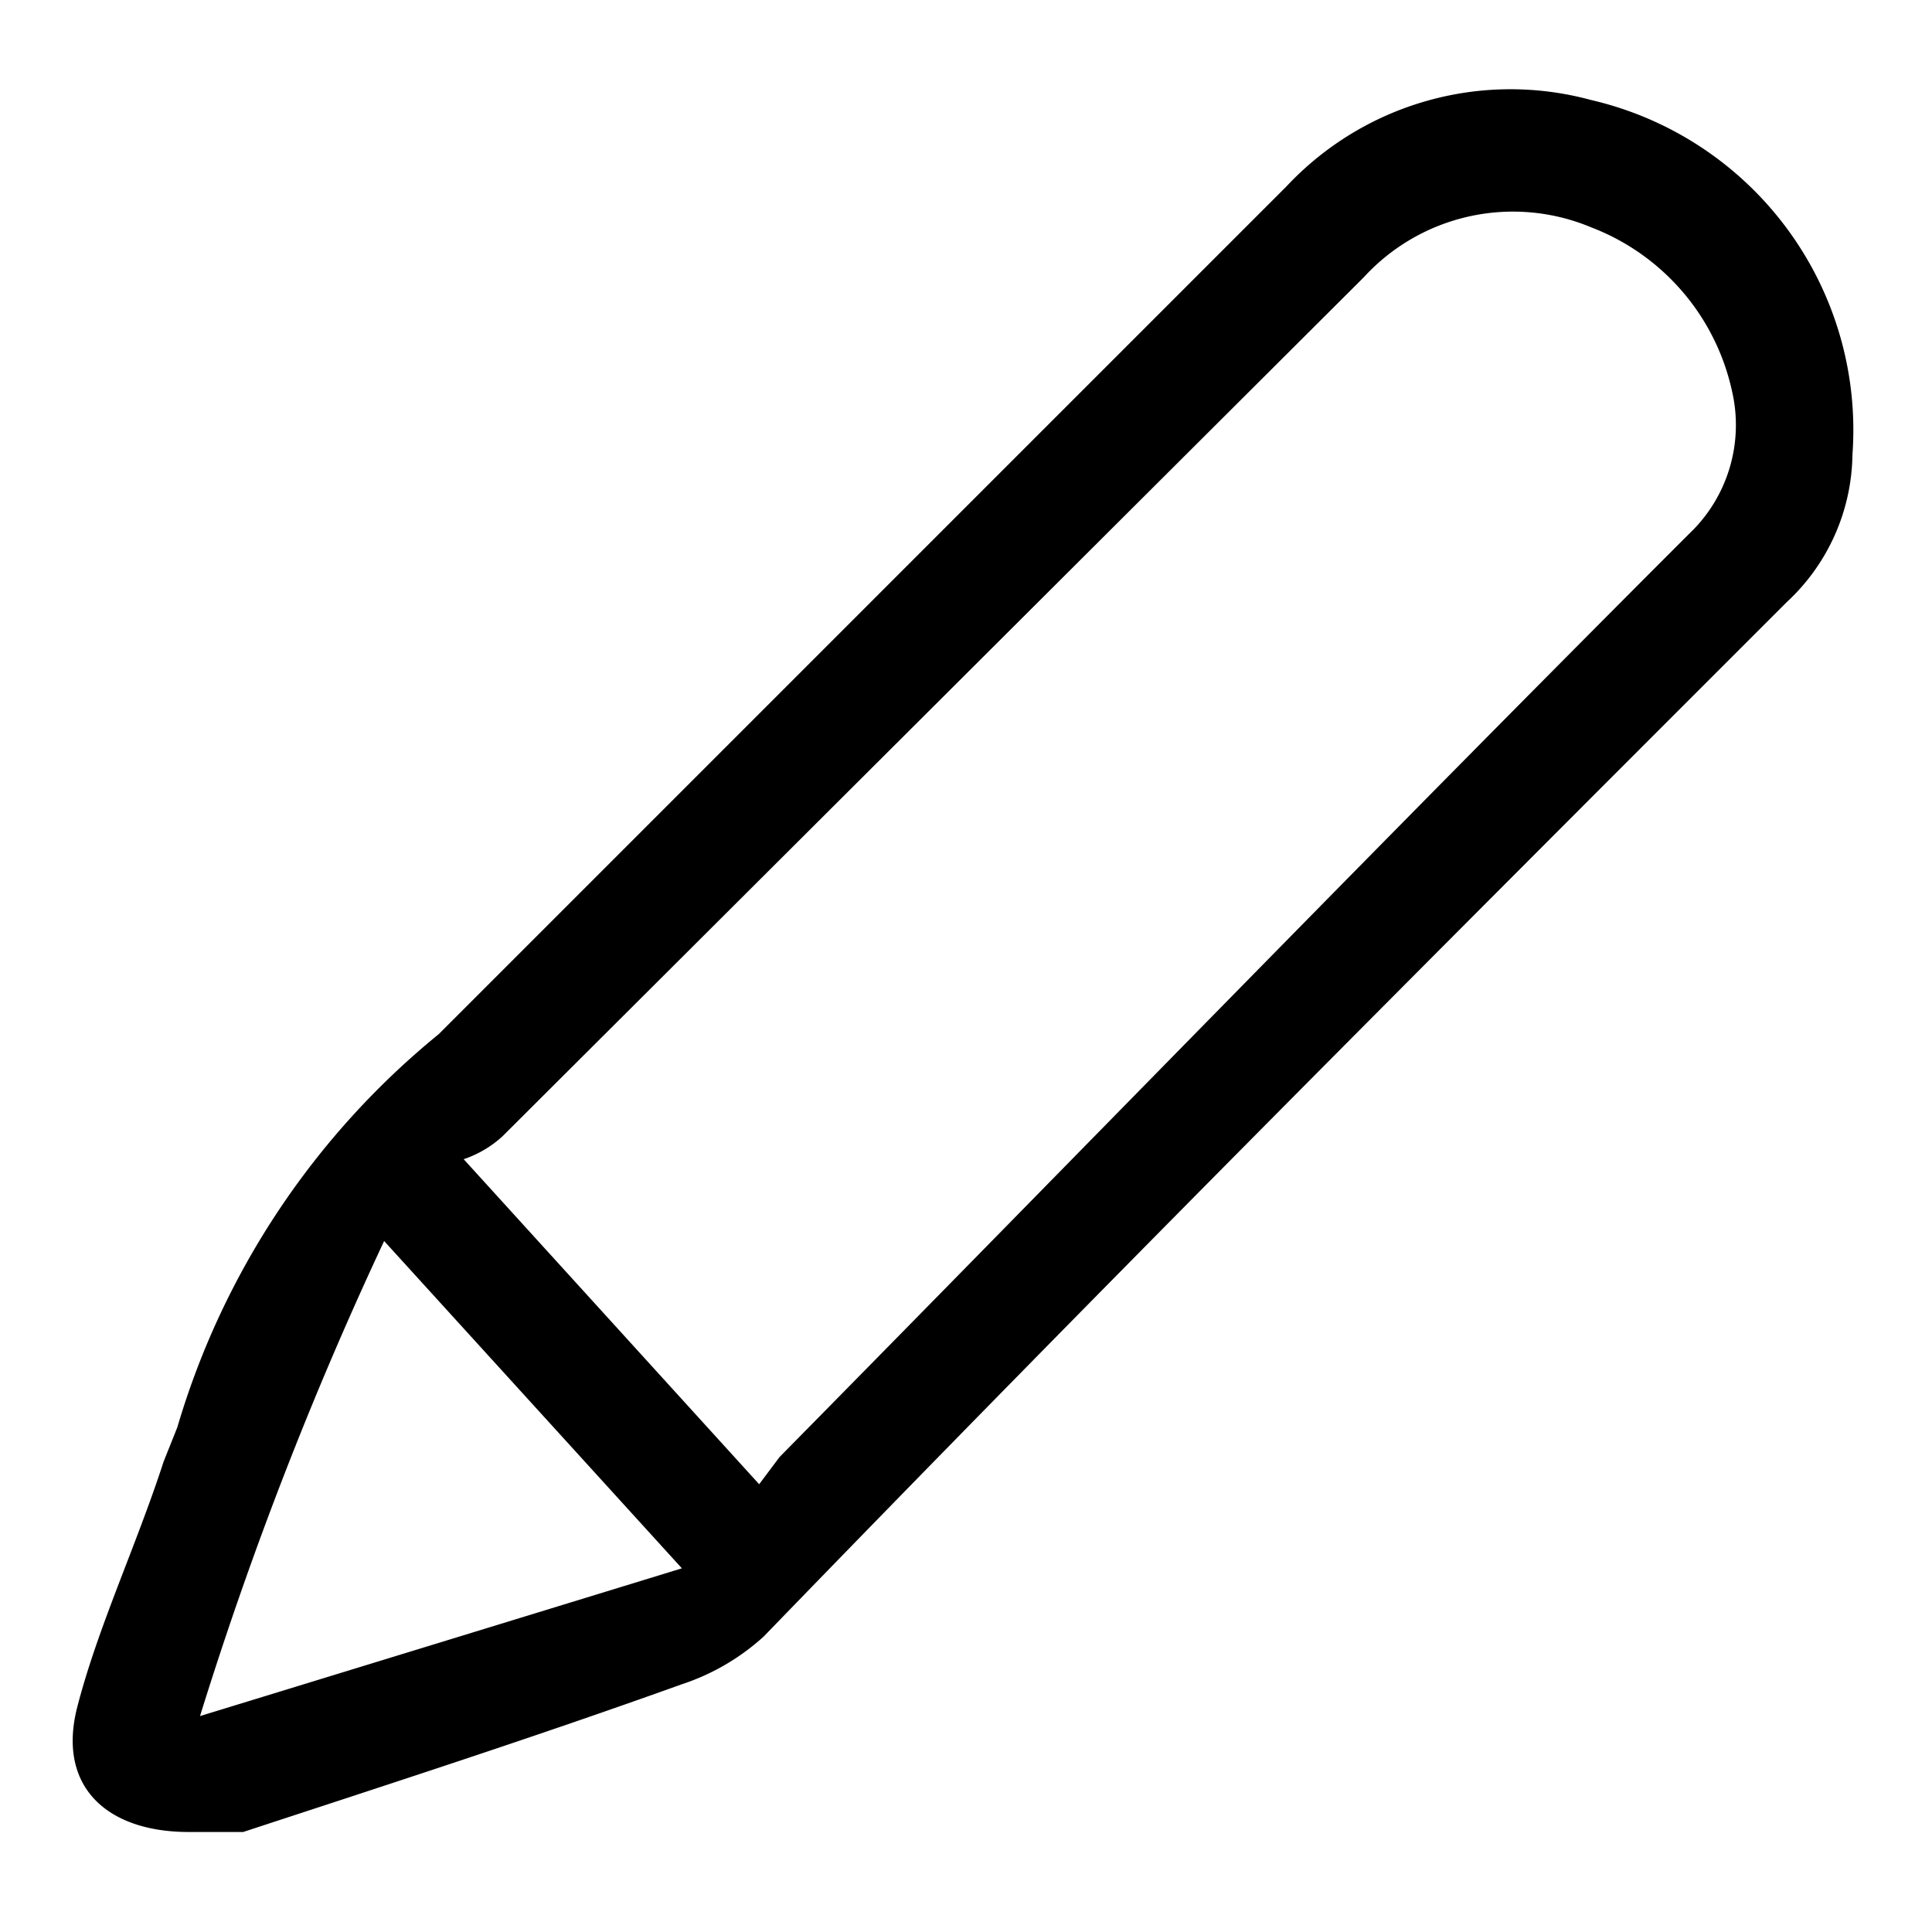 <svg id="Layer_1" data-name="Layer 1" xmlns="http://www.w3.org/2000/svg" viewBox="0 0 8.5 8.5"><title>Artboard 4</title><path d="M8.15,2a.9.9,0,0,1-.29.65c-1.51,1.51-3,3-4.5,4.55A1,1,0,0,1,3,7.41c-.64.23-1.29.44-1.93.65l-.24,0c-.36,0-.58-.2-.49-.55S.6,6.8.72,6.43l.06-.15A3.51,3.51,0,0,1,1.93,4.55L5.66.82A1.35,1.35,0,0,1,7,.44,1.49,1.49,0,0,1,8.15,2ZM3.34,6.53l.09-.12c1.34-1.36,2.66-2.72,4-4.06a.66.66,0,0,0,.19-.63A1,1,0,0,0,7,1a.89.89,0,0,0-1,.22L2.21,5a.48.48,0,0,1-.17.1ZM1.69,5.46A16.34,16.34,0,0,0,.88,7.55l0,0L3,6.9Z"/></svg>
